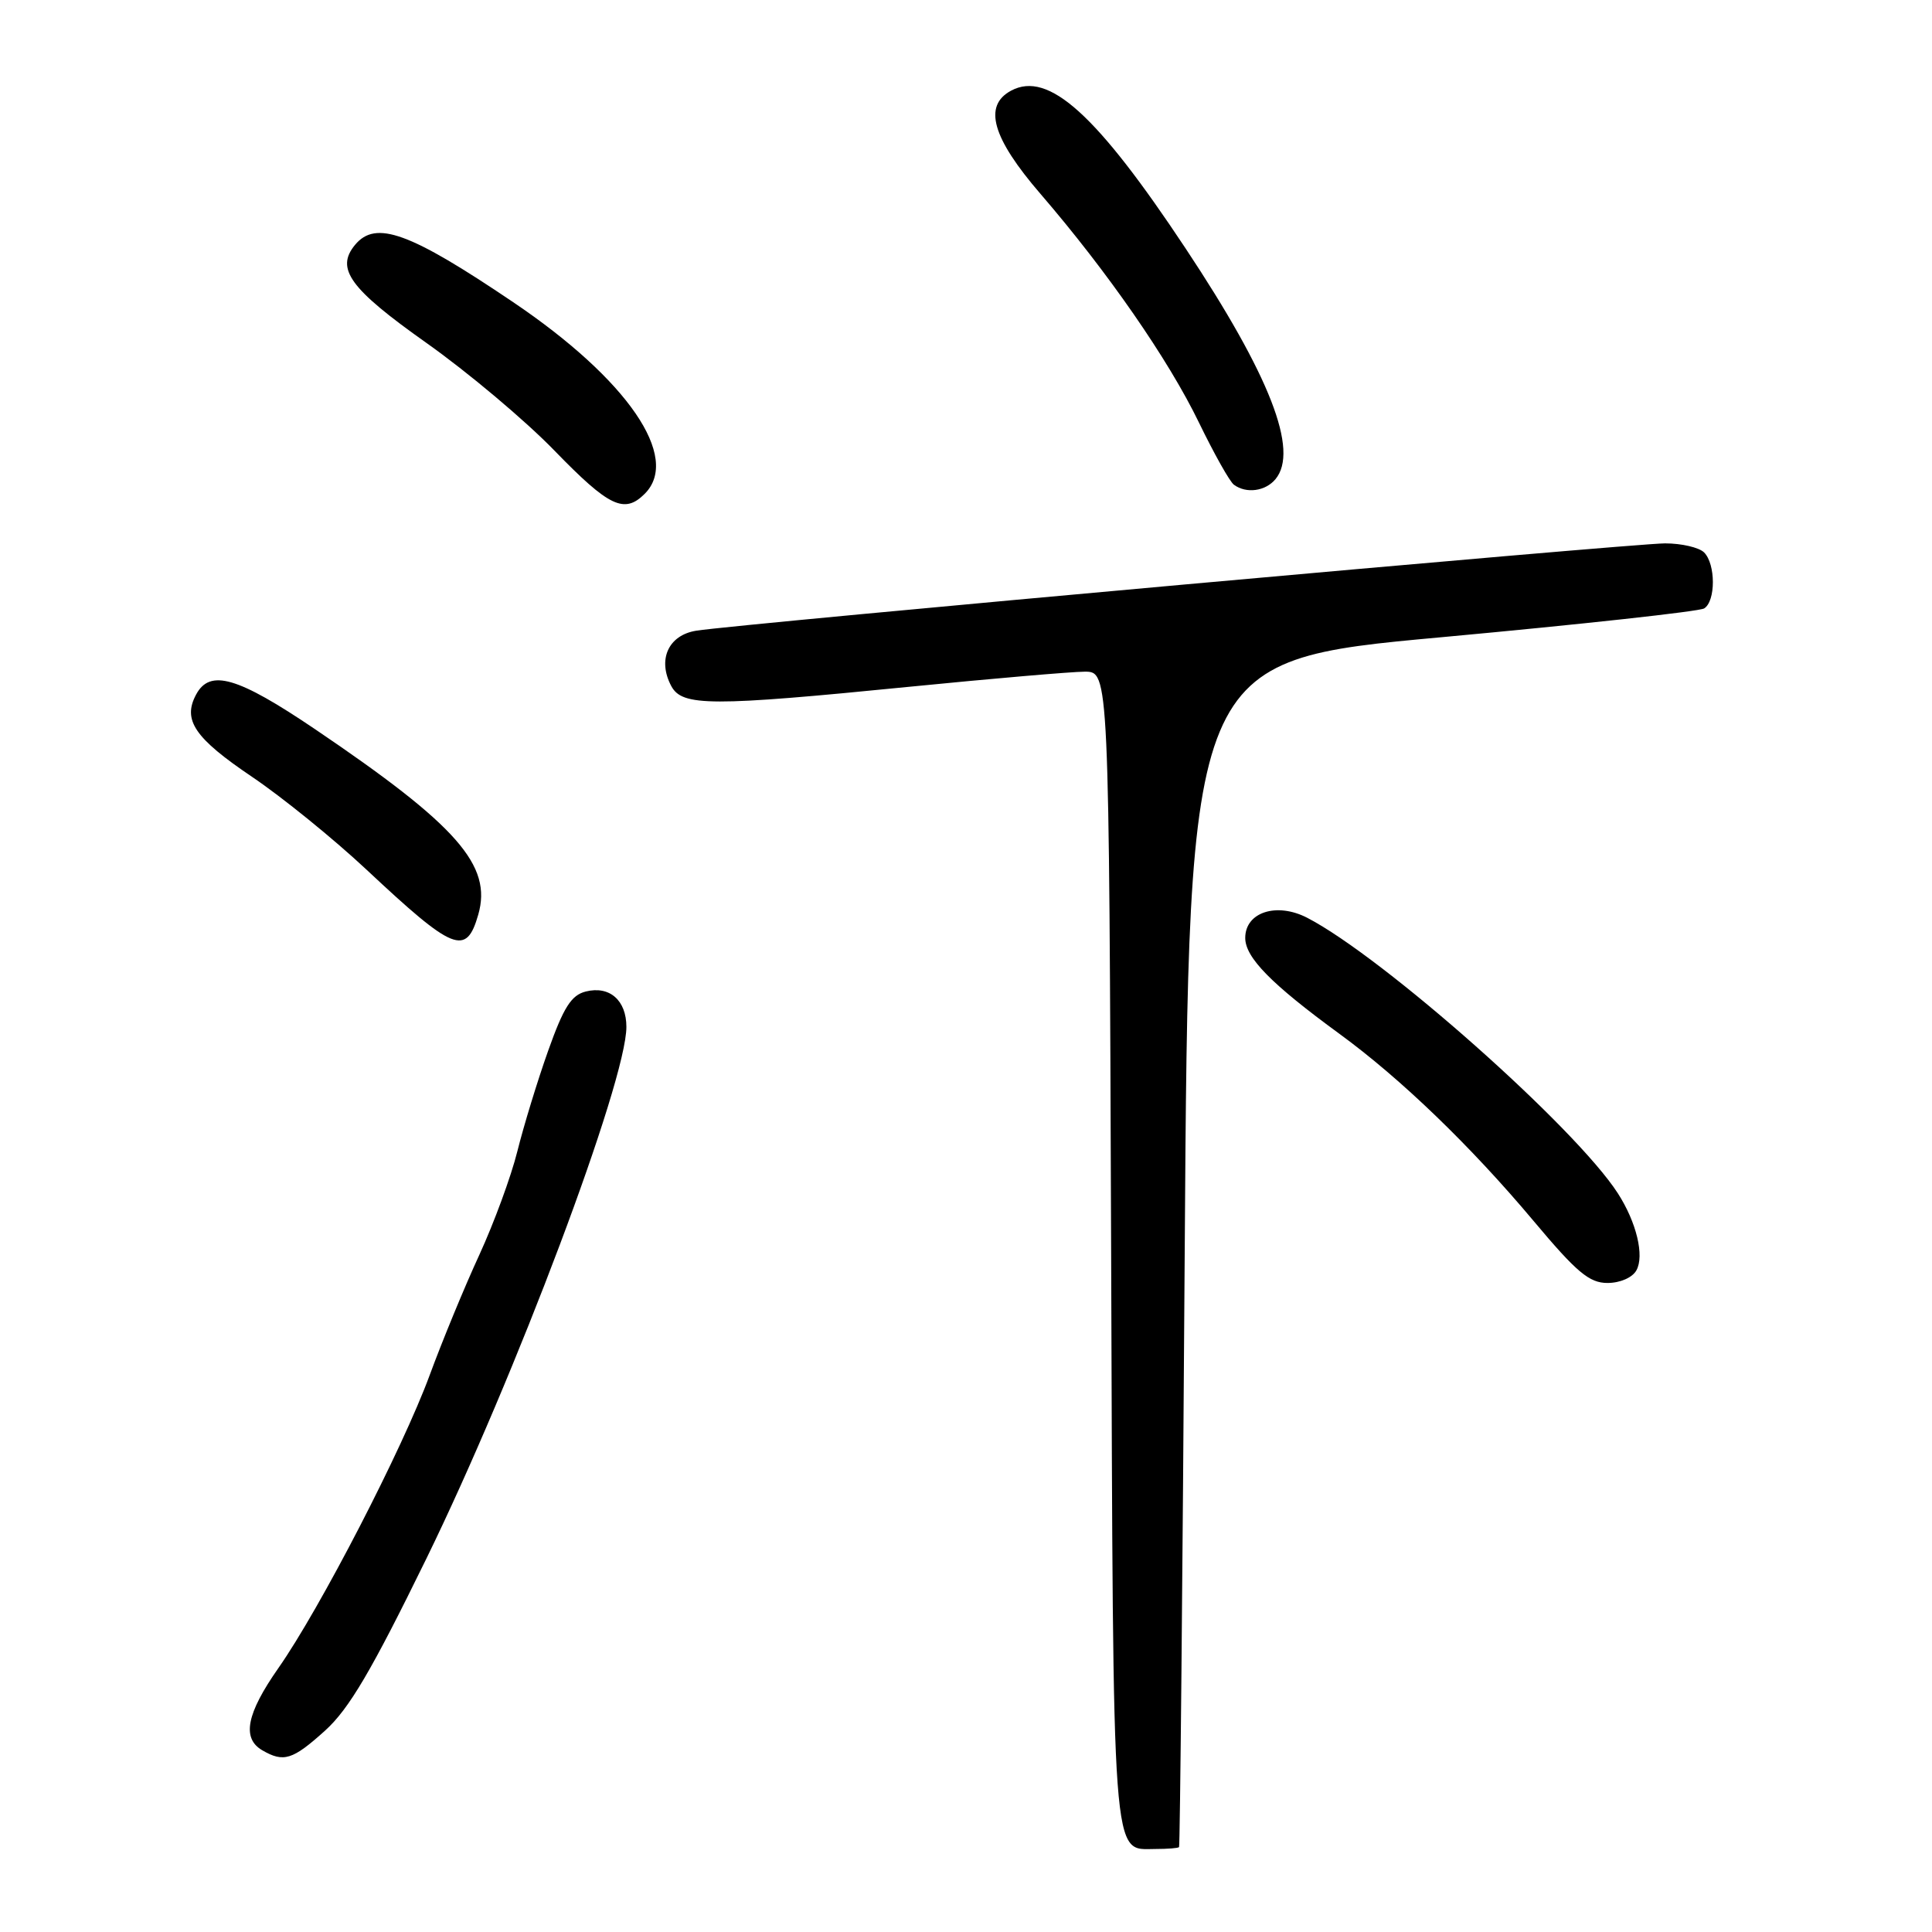 <?xml version="1.0" encoding="UTF-8" standalone="no"?>
<!DOCTYPE svg PUBLIC "-//W3C//DTD SVG 1.1//EN" "http://www.w3.org/Graphics/SVG/1.1/DTD/svg11.dtd" >
<svg xmlns="http://www.w3.org/2000/svg" xmlns:xlink="http://www.w3.org/1999/xlink" version="1.1" viewBox="0 0 256 256">
 <g >
 <path fill="currentColor"
d=" M 156.23 244.75 C 156.36 244.61 156.70 209.18 156.98 166.00 C 157.50 87.50 157.50 87.50 191.06 84.43 C 209.52 82.73 225.16 81.02 225.81 80.62 C 227.35 79.66 227.35 74.75 225.80 73.20 C 225.14 72.54 222.81 72.00 220.63 72.00 C 216.38 72.00 97.70 82.69 92.26 83.57 C 88.55 84.16 87.09 87.42 88.95 90.91 C 90.40 93.61 94.16 93.62 120.50 91.00 C 131.50 89.91 141.95 89.01 143.73 89.00 C 146.95 89.00 146.95 89.00 147.23 165.35 C 147.52 248.40 147.27 245.00 153.12 245.00 C 154.71 245.00 156.11 244.89 156.23 244.75 Z  M 43.08 229.31 C 46.25 226.44 49.22 221.40 56.48 206.56 C 68.27 182.46 83.00 143.29 83.00 136.07 C 83.00 132.54 80.77 130.59 77.62 131.38 C 75.70 131.86 74.68 133.47 72.63 139.24 C 71.21 143.23 69.38 149.23 68.55 152.56 C 67.72 155.90 65.45 162.06 63.52 166.26 C 61.58 170.46 58.62 177.63 56.94 182.20 C 53.35 191.96 42.41 213.15 36.88 221.04 C 32.66 227.07 32.02 230.33 34.75 231.92 C 37.59 233.57 38.77 233.20 43.08 229.31 Z  M 216.83 168.33 C 217.91 166.40 216.85 161.97 214.38 158.13 C 208.78 149.43 183.30 126.83 173.21 121.61 C 169.16 119.52 165.00 120.87 165.00 124.28 C 165.00 126.88 168.44 130.38 177.50 137.00 C 185.64 142.95 194.87 151.85 203.18 161.75 C 208.92 168.60 210.59 170.00 213.00 170.00 C 214.67 170.00 216.30 169.29 216.83 168.33 Z  M 63.37 121.20 C 65.25 114.66 60.59 109.37 41.73 96.61 C 31.46 89.67 27.81 88.61 25.98 92.04 C 24.17 95.42 25.79 97.80 33.39 102.93 C 37.38 105.62 44.21 111.16 48.57 115.24 C 60.13 126.07 61.78 126.73 63.37 121.20 Z  M 85.43 65.43 C 90.25 60.61 83.15 50.27 68.00 40.04 C 54.26 30.76 49.79 29.14 47.05 32.44 C 44.42 35.61 46.35 38.25 56.49 45.43 C 61.99 49.32 69.64 55.75 73.49 59.73 C 80.71 67.17 82.73 68.13 85.43 65.43 Z  M 169.01 63.49 C 172.15 59.70 168.28 49.77 157.10 32.92 C 145.30 15.12 138.93 9.36 133.98 12.01 C 130.25 14.01 131.46 18.26 137.87 25.69 C 146.75 36.00 154.83 47.65 158.87 56.00 C 160.87 60.12 162.95 63.83 163.50 64.23 C 165.14 65.44 167.67 65.10 169.01 63.49 Z "/>
</g>
</svg>